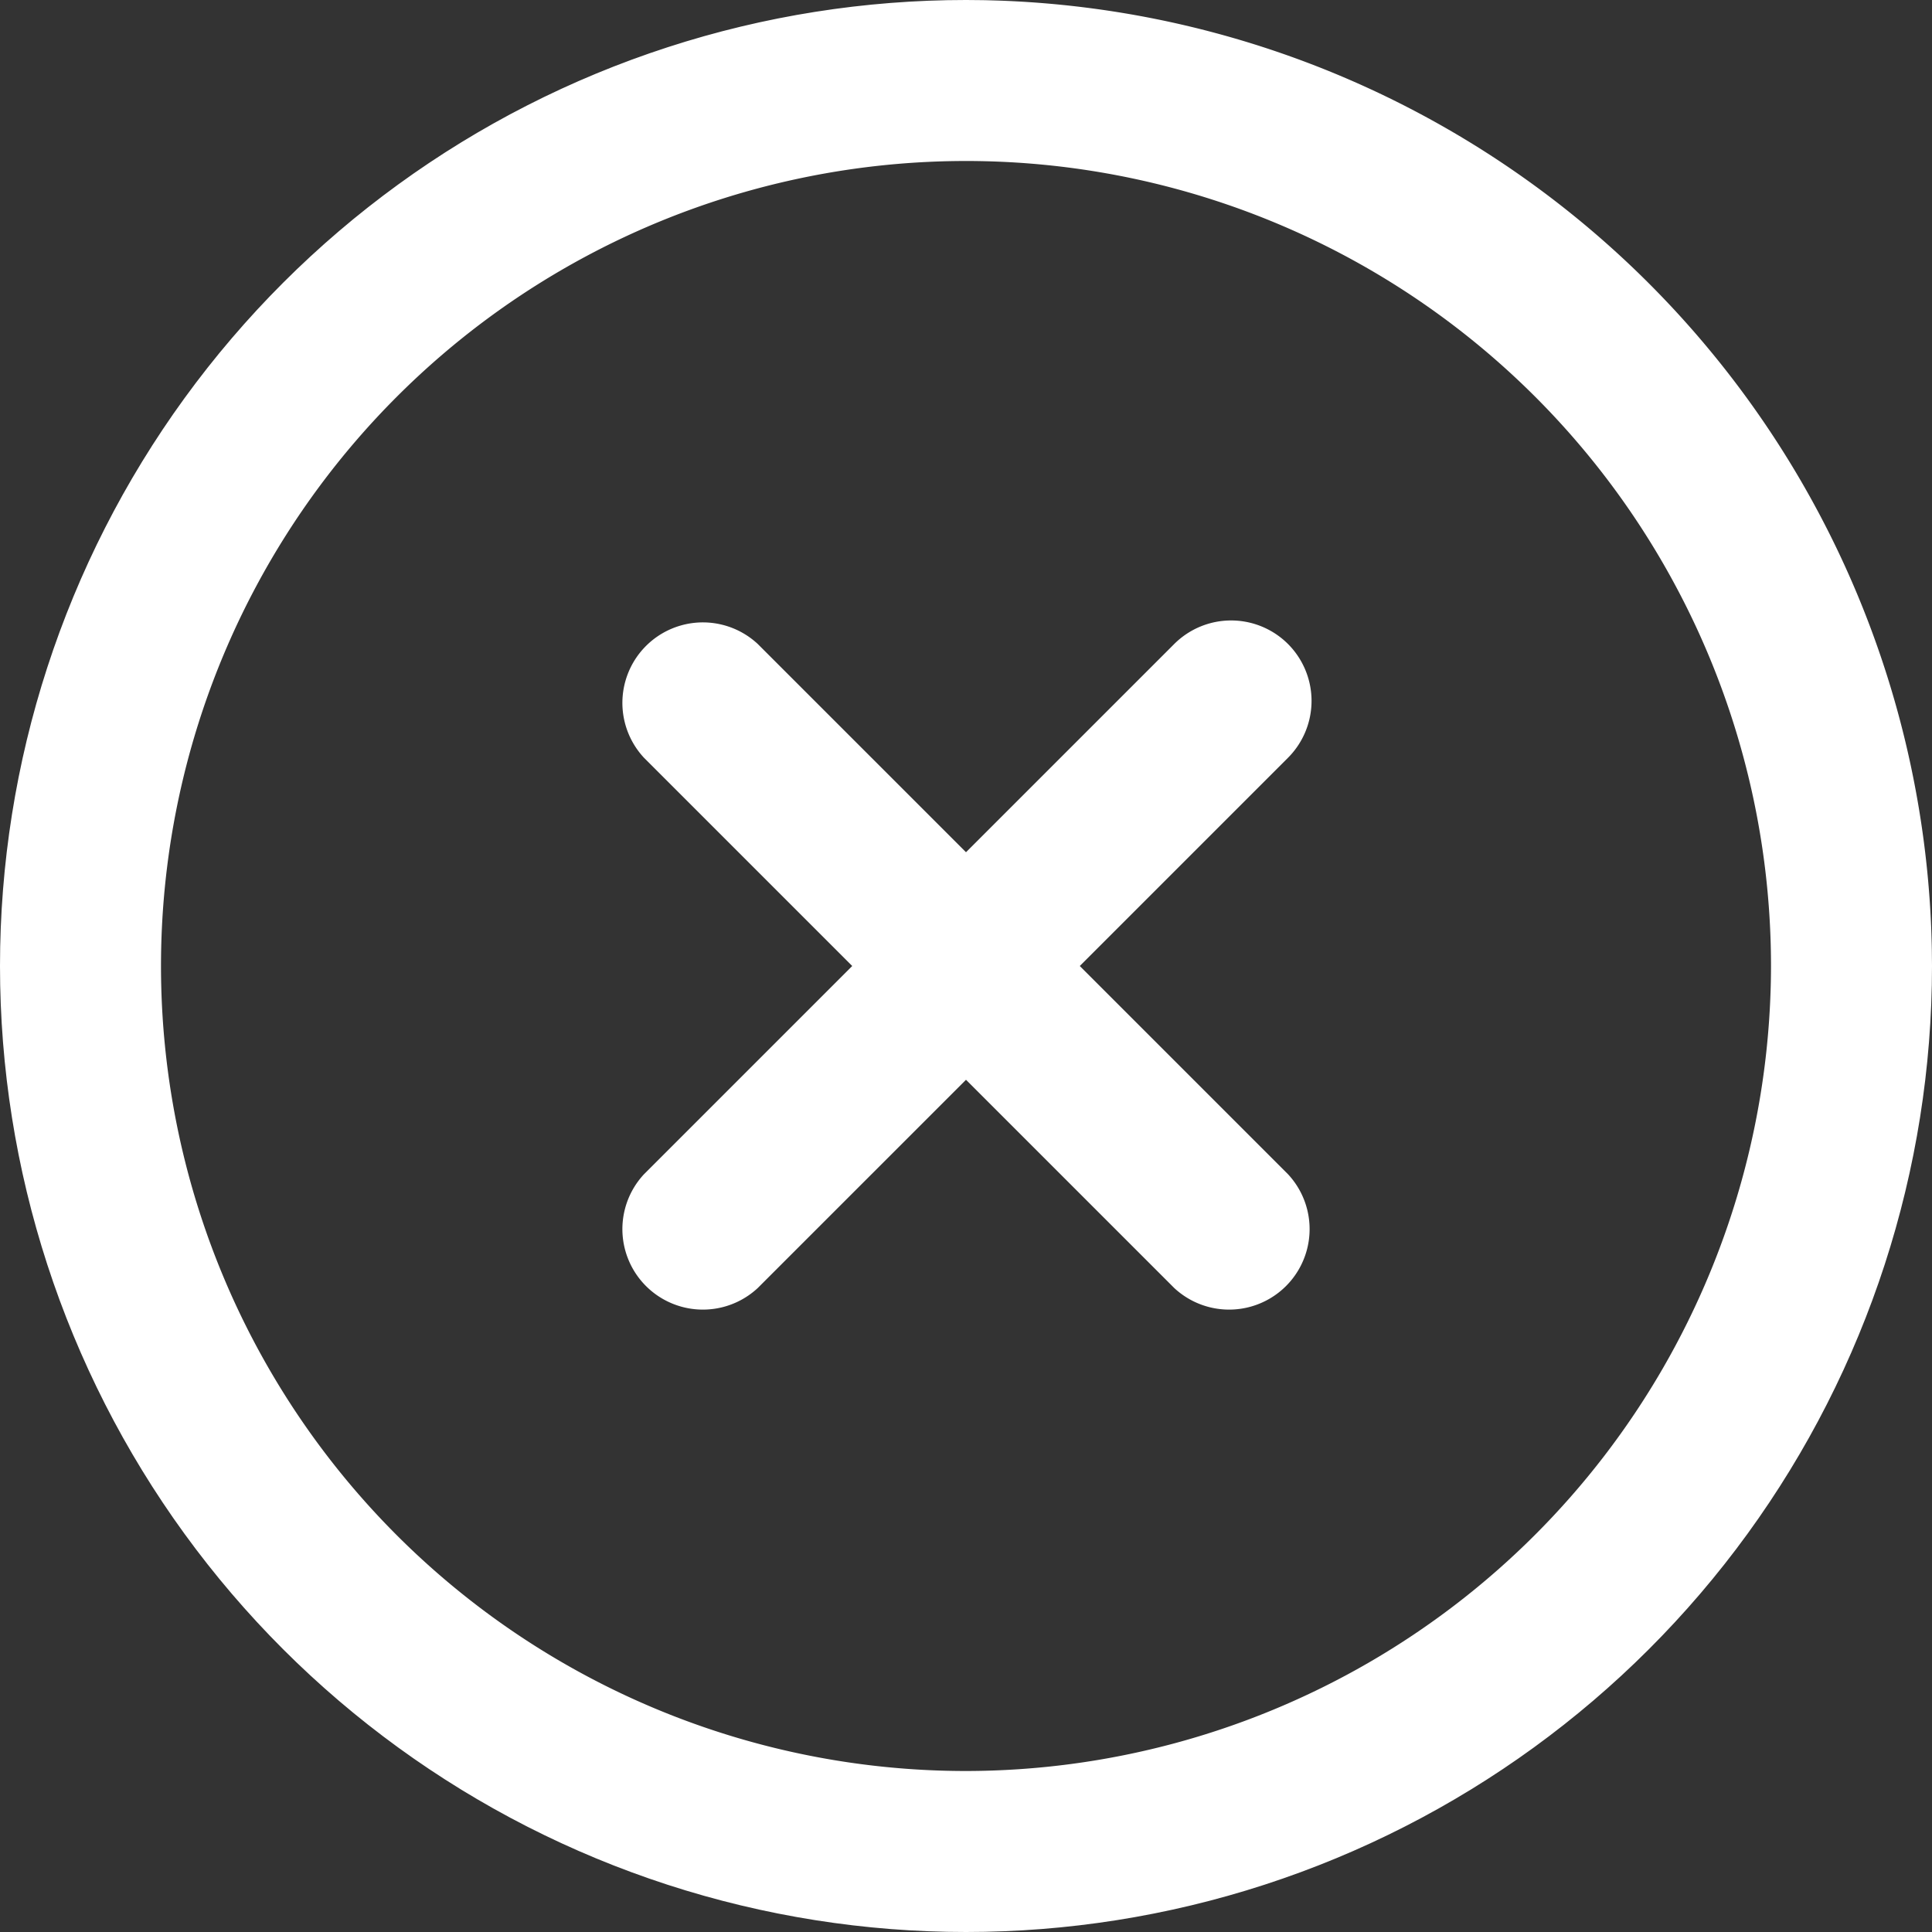 <svg width="18" height="18" viewBox="0 0 18 18" fill="none" xmlns="http://www.w3.org/2000/svg">
    <rect x="0" y="0" width="18" height="18" fill="#333333" stroke="none"/>
    <g clip-path="url(#iooqrgfnga)" fill="#FFFFFF">
        <path d="M12 6a.75.75 0 0 0-1.06 0L9 7.94 7.06 6A.75.75 0 0 0 6 7.06L7.94 9 6 10.94A.75.75 0 0 0 7.06 12L9 10.06 10.94 12A.75.75 0 0 0 12 10.94L10.06 9 12 7.06A.75.75 0 0 0 12 6z"/>
        <path d="M9 0a9 9 0 1 0 9 9 9.01 9.01 0 0 0-9-9zm0 16.5A7.5 7.5 0 1 1 16.5 9 7.509 7.509 0 0 1 9 16.5z"/>
    </g>
    <defs>
        <clipPath id="iooqrgfnga">
            <path d="M0 9a9 9 0 1 1 18 0A9 9 0 0 1 0 9z" fill="#fff"/>
        </clipPath>
    </defs>
</svg>